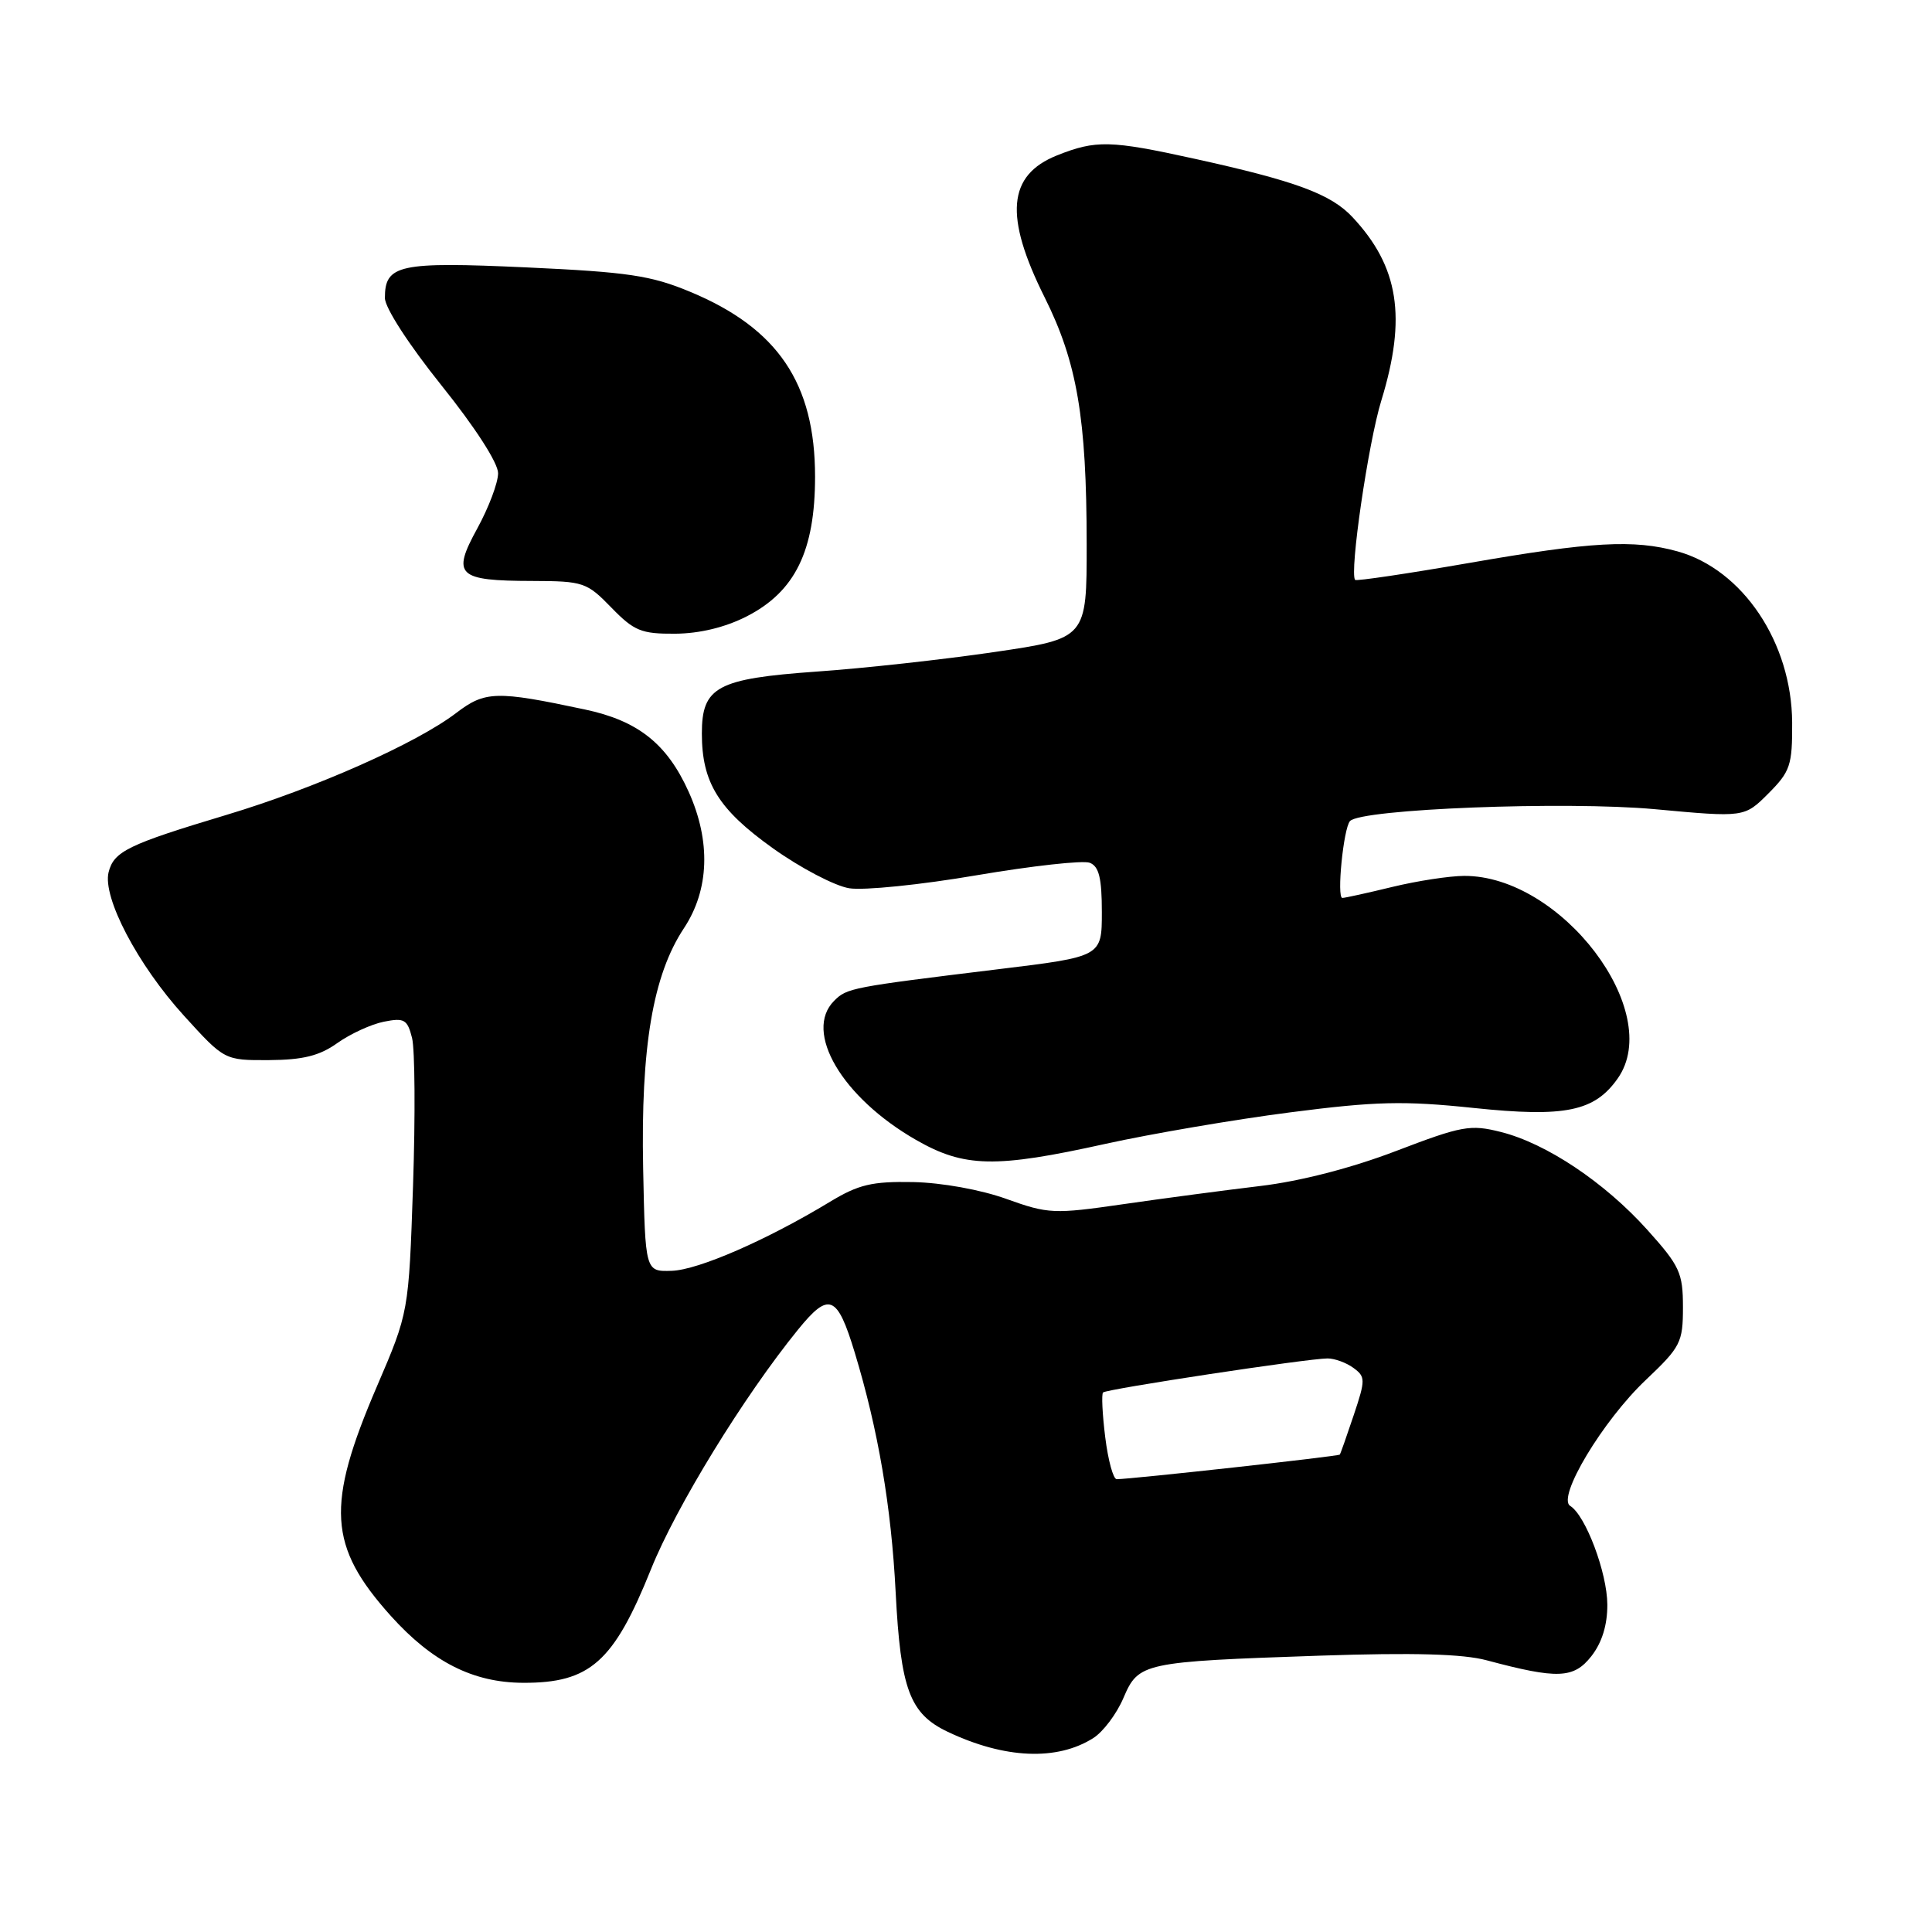 <?xml version="1.0" encoding="UTF-8" standalone="no"?>
<!DOCTYPE svg PUBLIC "-//W3C//DTD SVG 1.1//EN" "http://www.w3.org/Graphics/SVG/1.1/DTD/svg11.dtd" >
<svg xmlns="http://www.w3.org/2000/svg" xmlns:xlink="http://www.w3.org/1999/xlink" version="1.1" viewBox="0 0 256 256">
 <g >
 <path fill="currentColor"
d=" M 144.87 230.30 C 146.17 229.48 147.97 227.09 148.86 224.99 C 150.87 220.30 151.37 220.19 175.00 219.38 C 187.26 218.97 193.85 219.15 197.00 220.00 C 206.39 222.51 208.52 222.43 210.86 219.46 C 212.27 217.66 212.99 215.33 212.98 212.62 C 212.96 208.39 210.10 200.80 208.06 199.54 C 206.26 198.43 212.38 188.24 218.08 182.85 C 222.69 178.48 223.00 177.89 223.00 173.21 C 223.00 168.66 222.58 167.74 218.26 162.94 C 212.61 156.66 204.89 151.50 198.86 149.99 C 194.83 148.97 193.70 149.18 184.99 152.51 C 179.08 154.77 172.30 156.52 167.00 157.15 C 162.32 157.71 154.16 158.79 148.84 159.56 C 139.64 160.89 138.92 160.86 133.34 158.86 C 129.96 157.64 124.77 156.71 121.00 156.63 C 115.55 156.53 113.77 156.95 110.00 159.23 C 101.62 164.31 92.52 168.28 89.00 168.39 C 85.50 168.50 85.50 168.50 85.22 154.82 C 84.90 138.74 86.51 129.21 90.62 123.00 C 93.99 117.91 94.21 111.48 91.25 104.91 C 88.38 98.55 84.54 95.50 77.50 94.01 C 65.75 91.51 64.28 91.55 60.44 94.48 C 55.15 98.51 41.82 104.43 30.00 107.98 C 16.95 111.90 15.09 112.81 14.39 115.57 C 13.56 118.91 18.25 127.85 24.37 134.58 C 29.75 140.50 29.75 140.50 35.66 140.47 C 40.14 140.44 42.34 139.90 44.70 138.21 C 46.42 136.99 49.20 135.71 50.87 135.38 C 53.57 134.84 53.98 135.08 54.60 137.54 C 54.98 139.06 55.04 147.86 54.73 157.10 C 54.16 173.89 54.16 173.89 49.95 183.69 C 43.16 199.49 43.49 204.88 51.79 214.12 C 57.28 220.22 62.67 222.95 69.30 222.98 C 78.17 223.02 81.32 220.23 86.26 207.93 C 89.59 199.64 98.53 185.07 105.72 176.21 C 109.85 171.12 110.93 171.55 113.26 179.23 C 116.37 189.49 118.10 199.64 118.68 211.00 C 119.34 223.86 120.54 227.08 125.59 229.48 C 133.12 233.05 140.07 233.35 144.87 230.30 Z  M 146.51 151.56 C 152.55 150.23 163.54 148.35 170.91 147.40 C 182.29 145.93 185.99 145.84 195.26 146.81 C 207.40 148.08 211.29 147.28 214.37 142.88 C 220.56 134.04 206.87 116.01 194.00 116.06 C 192.07 116.07 187.80 116.72 184.50 117.52 C 181.20 118.32 178.22 118.98 177.87 118.98 C 177.10 119.00 178.01 109.77 178.88 108.80 C 180.31 107.19 207.43 106.14 219.25 107.22 C 231.14 108.32 231.14 108.32 234.32 105.14 C 237.22 102.23 237.50 101.41 237.47 95.73 C 237.41 85.15 230.92 75.46 222.28 73.06 C 216.50 71.46 210.89 71.77 194.70 74.59 C 186.52 76.01 179.71 77.02 179.56 76.84 C 178.79 75.91 181.30 58.69 183.03 53.08 C 186.41 42.07 185.36 35.34 179.22 28.78 C 176.36 25.71 171.67 23.98 158.26 21.03 C 147.13 18.58 145.20 18.54 140.06 20.59 C 133.51 23.21 133.04 28.62 138.42 39.40 C 142.72 48.01 143.98 55.39 143.99 72.05 C 144.00 84.60 144.00 84.60 131.75 86.40 C 125.01 87.39 114.41 88.56 108.19 88.99 C 95.01 89.93 93.00 91.01 93.00 97.19 C 93.00 103.70 95.20 107.25 102.40 112.39 C 106.05 115.00 110.61 117.39 112.53 117.70 C 114.44 118.01 122.03 117.24 129.39 115.98 C 136.75 114.73 143.50 113.98 144.39 114.32 C 145.62 114.79 146.00 116.34 146.00 120.85 C 146.00 126.76 146.00 126.76 132.25 128.43 C 112.77 130.81 112.23 130.91 110.53 132.61 C 106.44 136.70 111.57 145.42 121.37 151.04 C 127.79 154.72 131.88 154.80 146.51 151.56 Z  M 98.95 81.67 C 105.36 78.39 108.00 72.99 108.00 63.16 C 108.00 50.80 103.07 43.50 91.46 38.67 C 86.26 36.50 83.21 36.05 69.73 35.43 C 52.86 34.66 51.00 35.06 51.00 39.48 C 51.00 40.78 54.18 45.68 58.50 51.07 C 62.94 56.60 66.00 61.34 66.00 62.70 C 66.00 63.97 64.76 67.25 63.25 70.01 C 59.83 76.24 60.59 76.96 70.55 76.98 C 77.29 77.00 77.76 77.16 81.00 80.50 C 84.01 83.60 84.97 84.00 89.45 83.97 C 92.69 83.95 96.10 83.13 98.95 81.67 Z  M 146.45 190.45 C 146.07 187.40 145.94 184.73 146.16 184.51 C 146.62 184.05 173.33 180.00 175.91 180.00 C 176.85 180.00 178.39 180.56 179.33 181.25 C 180.94 182.43 180.95 182.81 179.38 187.50 C 178.46 190.25 177.63 192.61 177.53 192.74 C 177.36 192.97 149.83 196.00 147.97 196.00 C 147.51 196.00 146.83 193.50 146.45 190.45 Z "/>
</g>
</svg>
